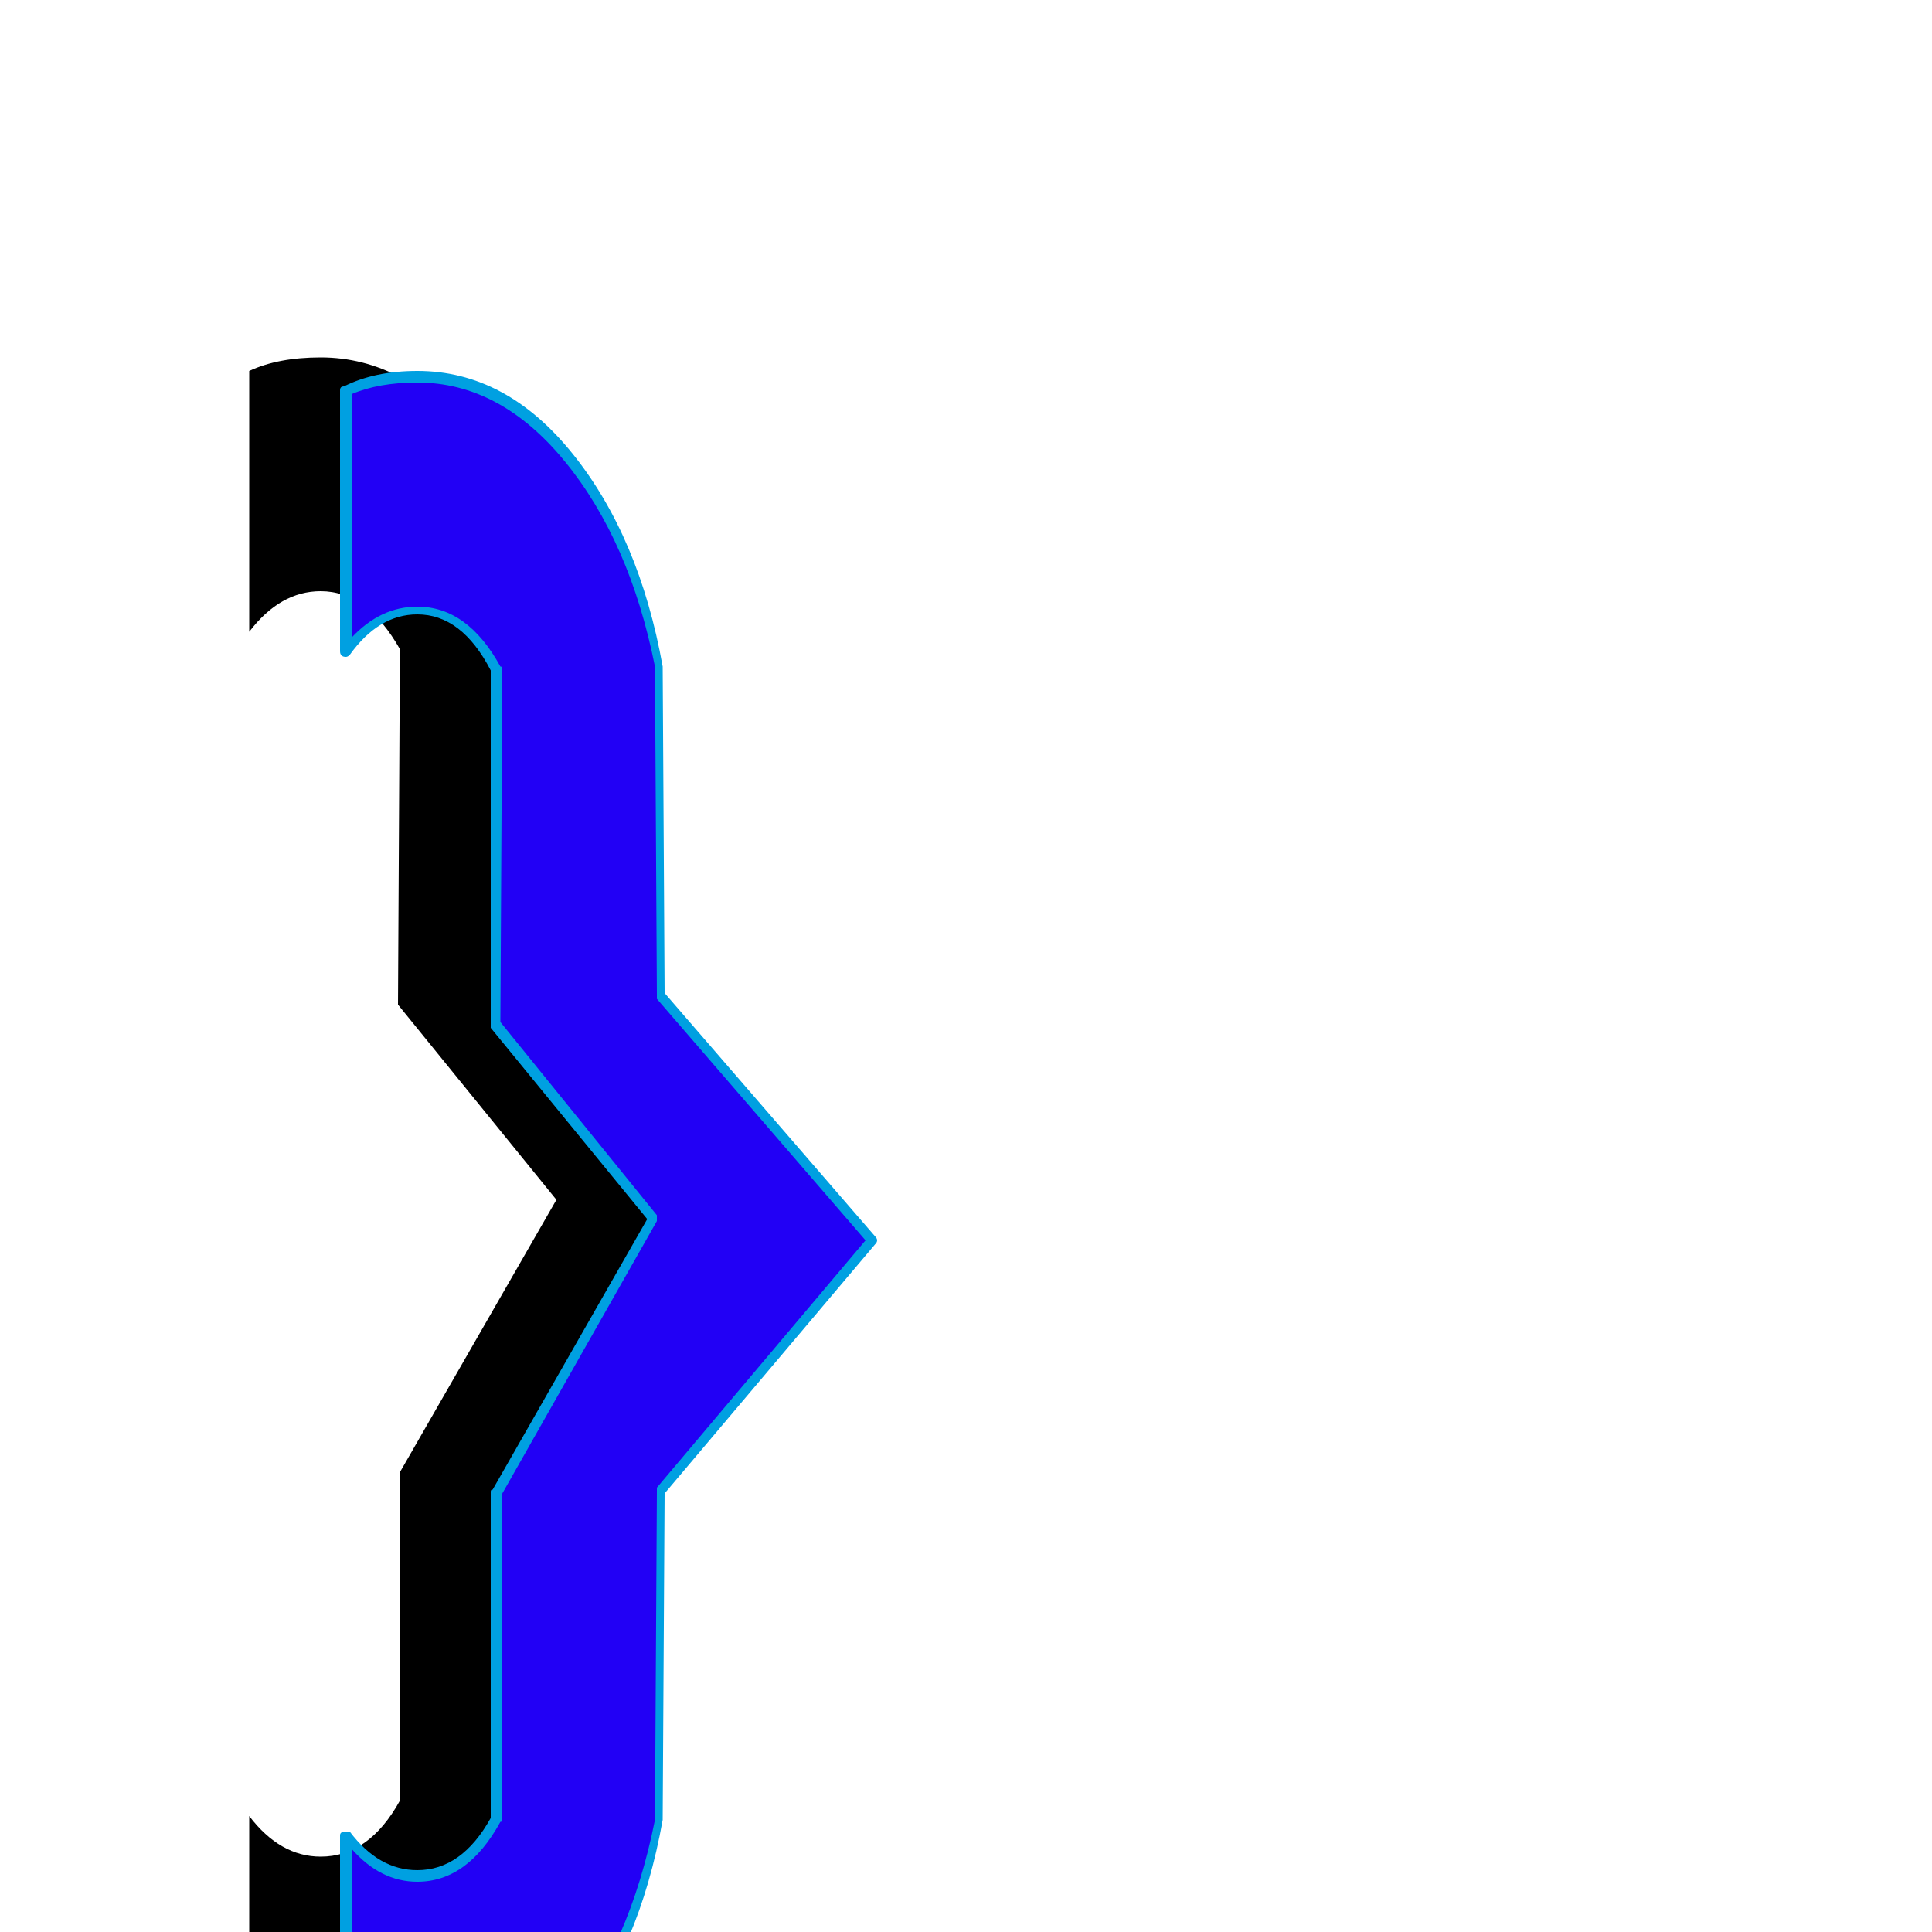 <svg xmlns="http://www.w3.org/2000/svg" viewBox="0 -1000 1000 1000">
	<path fill="#000000" d="M129 75V-60Q145 -39 166 -39Q191 -39 207 -68V-238L288 -379L206 -480L207 -664Q190 -694 166 -694Q145 -694 129 -673V-808Q144 -815 166 -815Q210 -815 244.5 -773Q279 -731 291 -665L292 -495L401 -368L292 -238L291 -68Q279 -2 244.5 40Q210 82 166 82Q144 82 129 75Z"/>
	<path fill="#2200f5" d="M179 85V-50Q195 -29 216 -29Q241 -29 257 -58V-228L338 -369L256 -470L257 -654Q240 -684 216 -684Q195 -684 179 -663V-798Q194 -805 216 -805Q260 -805 294.5 -763Q329 -721 341 -655L342 -485L451 -358L342 -228L341 -58Q329 8 294.5 50Q260 92 216 92Q194 92 179 85Z"/>
	<path fill="#00a0e1" d="M216 90Q259 90 292.5 48.5Q326 7 339 -58L340 -228Q340 -229 340 -230L448 -358L340 -483Q340 -484 340 -485L339 -655Q326 -720 292.5 -761Q259 -802 216 -802Q196 -802 182 -796V-670Q197 -686 216 -686Q242 -686 259 -655Q260 -655 260 -654L259 -471L340 -371Q340 -370 340 -369Q340 -368 340 -368L260 -227V-58Q260 -57 259 -57Q242 -26 216 -26Q197 -26 182 -43V83Q196 90 216 90ZM176 85V-50Q176 -52 179 -52Q180 -52 181 -52Q196 -32 216 -32Q239 -32 254 -59V-228Q254 -229 255 -229L335 -369L254 -468Q254 -469 254 -470V-653Q239 -682 216 -682Q196 -682 181 -661Q180 -660 179 -660Q176 -660 176 -663V-798Q176 -800 178 -800Q194 -808 216 -808Q262 -808 296.5 -765Q331 -722 343 -655L344 -486L453 -360Q454 -359 454 -358Q454 -357 453 -356L344 -227L343 -58Q331 9 296.5 51.5Q262 94 216 95Q194 94 178 87Q176 87 176 85Z"/>
</svg>